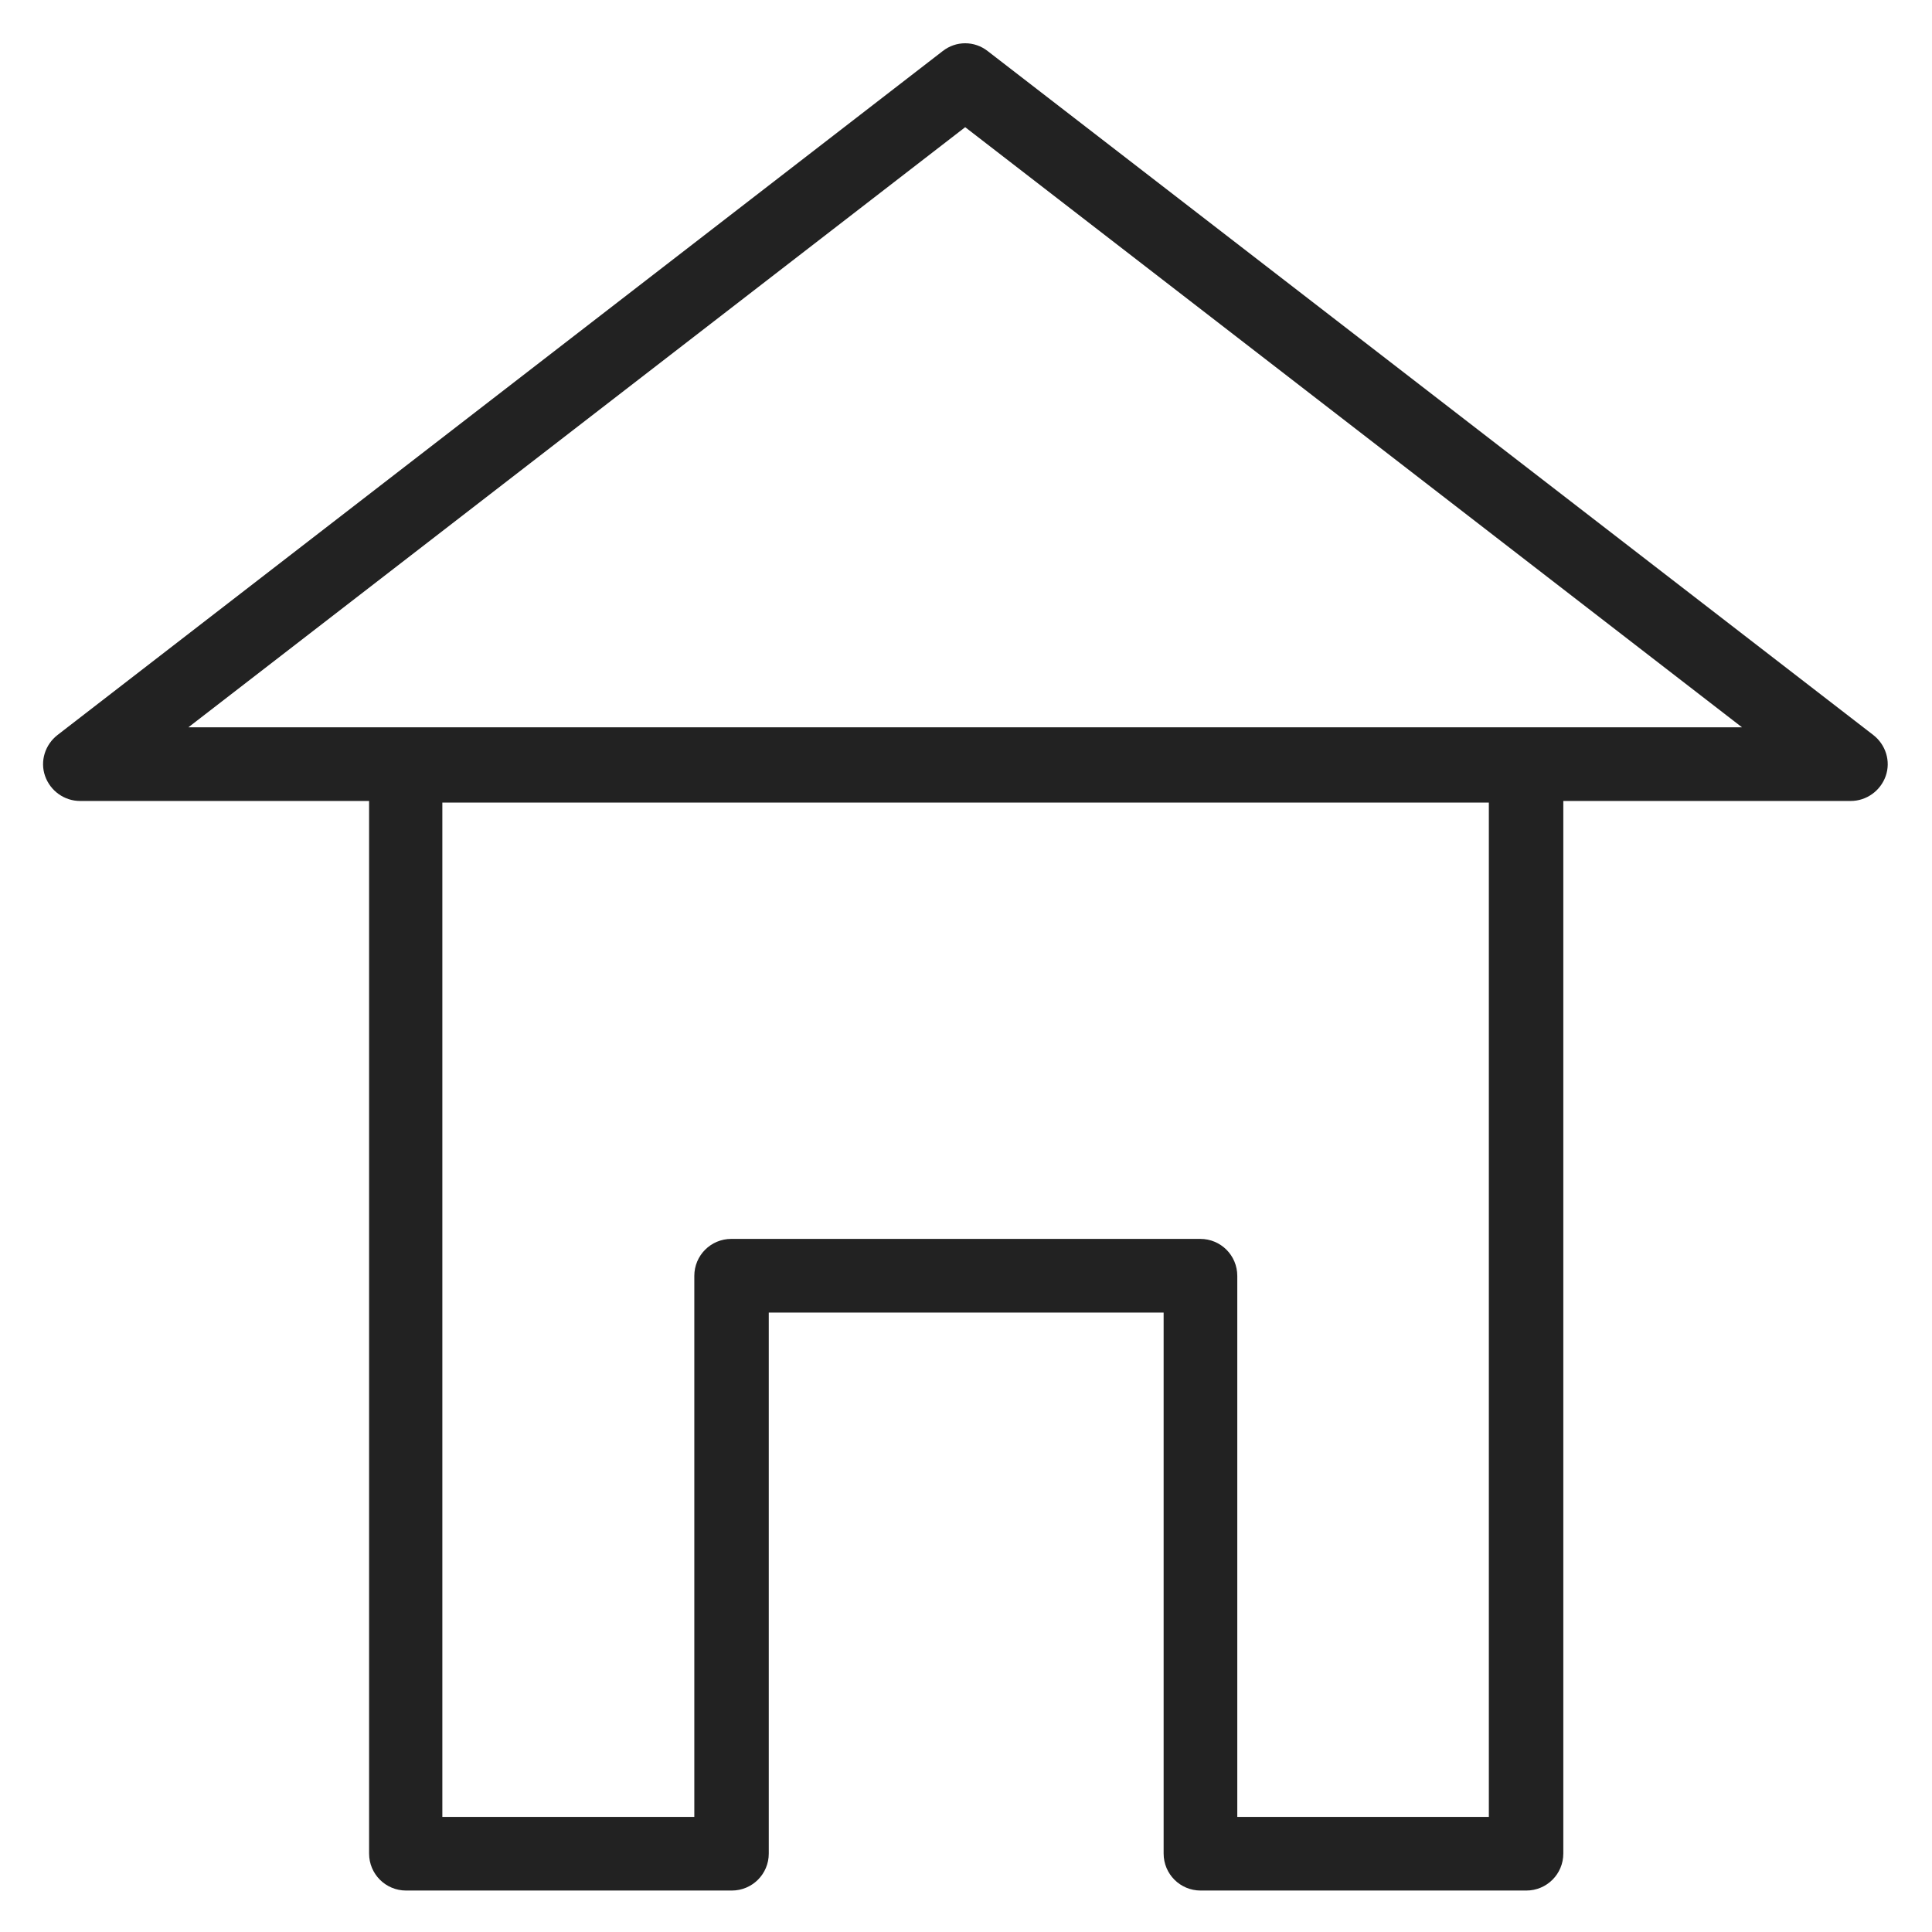 <svg width="48" height="48" viewBox="0 0 48 48" fill="none" xmlns="http://www.w3.org/2000/svg">
<g id="home_L 1">
<path id="Vector" d="M46.54 18.26L24.54 1.27C24.21 1.01 23.75 1.01 23.42 1.27L1.43 18.26C1.12 18.5 0.99 18.91 1.12 19.28C1.25 19.65 1.6 19.9 1.99 19.9H9.17V46.05C9.17 46.56 9.58 46.97 10.09 46.97H18.18C18.69 46.97 19.1 46.56 19.1 46.05V32.61H28.91V46.05C28.91 46.56 29.32 46.97 29.83 46.97H37.92C38.43 46.97 38.84 46.56 38.84 46.05V19.9H45.98C46.37 19.9 46.72 19.65 46.85 19.28C46.98 18.91 46.85 18.5 46.54 18.26V18.26ZM37 45.14H30.74V31.7C30.74 31.19 30.33 30.78 29.82 30.78H18.17C17.66 30.78 17.25 31.19 17.25 31.7V45.14H10.99V19.94H36.99V45.14H37ZM4.68 18.07L23.98 3.16L43.28 18.07H4.68Z" fill="#222222"/>
</g>
</svg>
